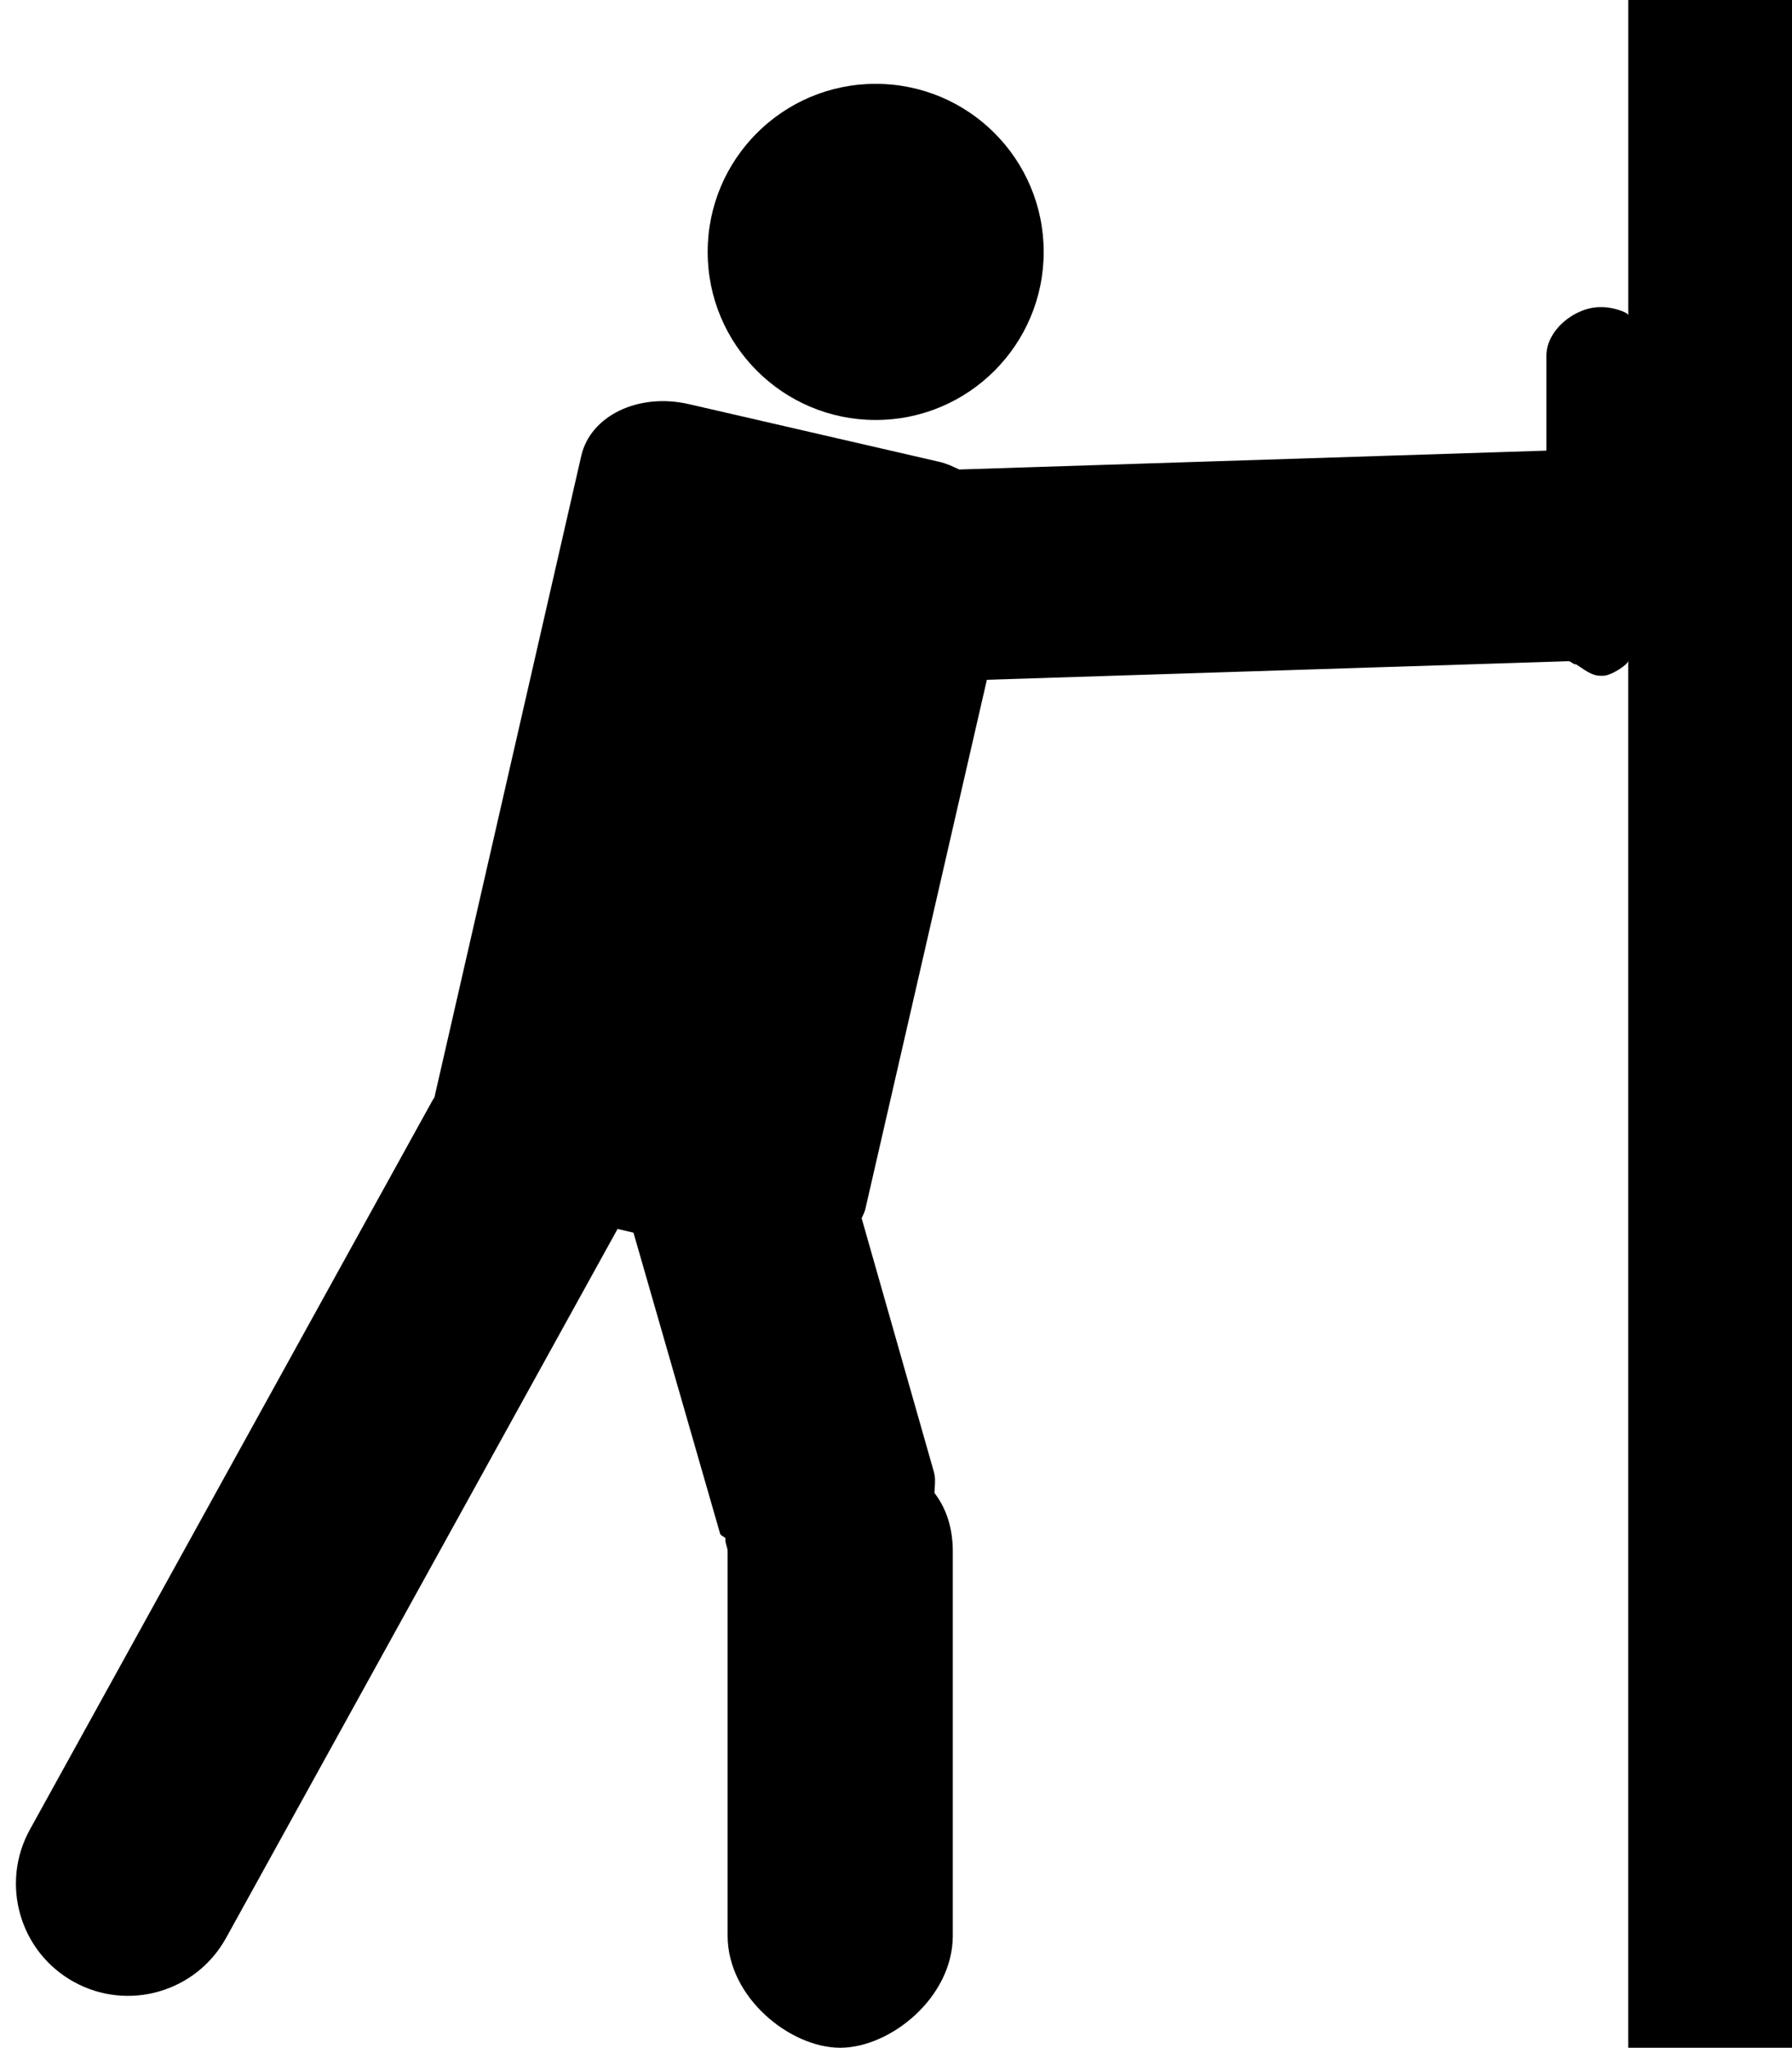 <?xml version="1.0" encoding="utf-8"?>
<svg width="112.421" height="128.415" viewBox="48.596 70.037 112.421 128.415" xmlns="http://www.w3.org/2000/svg">
  <g transform="matrix(1, 0, 0, 1, 0, 0)">
    <g>
      <path d="M150.745,70.037v19.787c0-0.232-1.068-0.525-1.578-0.525h-0.187c-1.597,0-3.371,1.445-3.371,3.042v5.955&#10;&#9;&#9;&#9;l-36.834,1.183c-0.437-0.199-0.776-0.372-1.269-0.485l-15.698-3.615c-3.164-0.726-6.168,0.727-6.746,3.242l-9.216,40.246&#10;&#9;&#9;&#9;c-0.044,0.073-0.094,0.132-0.135,0.208l-25.24,45.694c-1.875,3.397-0.641,7.673,2.756,9.55c3.398,1.879,7.674,0.645,9.551-2.753&#10;&#9;&#9;&#9;l24.56-44.46l0.998,0.23l5.442,18.899c0.027,0.096,0.294,0.181,0.329,0.274c-0.045,0.268,0.136,0.543,0.136,0.822v24.094&#10;&#9;&#9;&#9;c0,3.879,3.926,7.027,7.063,7.027c3.138,0,7.063-3.146,7.063-7.027v-24.094c0-1.35-0.336-2.605-1.151-3.675&#10;&#9;&#9;&#9;c0.018-0.439,0.089-0.877-0.033-1.309l-4.534-15.915c0.073-0.182,0.181-0.357,0.227-0.553l7.629-33.213l36.485-1.165&#10;&#9;&#9;&#9;c0.162-0.005,0.32,0.231,0.476,0.194c0.44,0.271,0.955,0.719,1.511,0.719h0.187c0.51,0.001,1.578-0.71,1.578-0.943v86.981h10.273&#10;&#9;&#9;&#9;V70.037H150.745z" />
      <ellipse cx="103.532" cy="85.834" rx="10.54" ry="10.54" />
    </g>
  </g>
</svg>